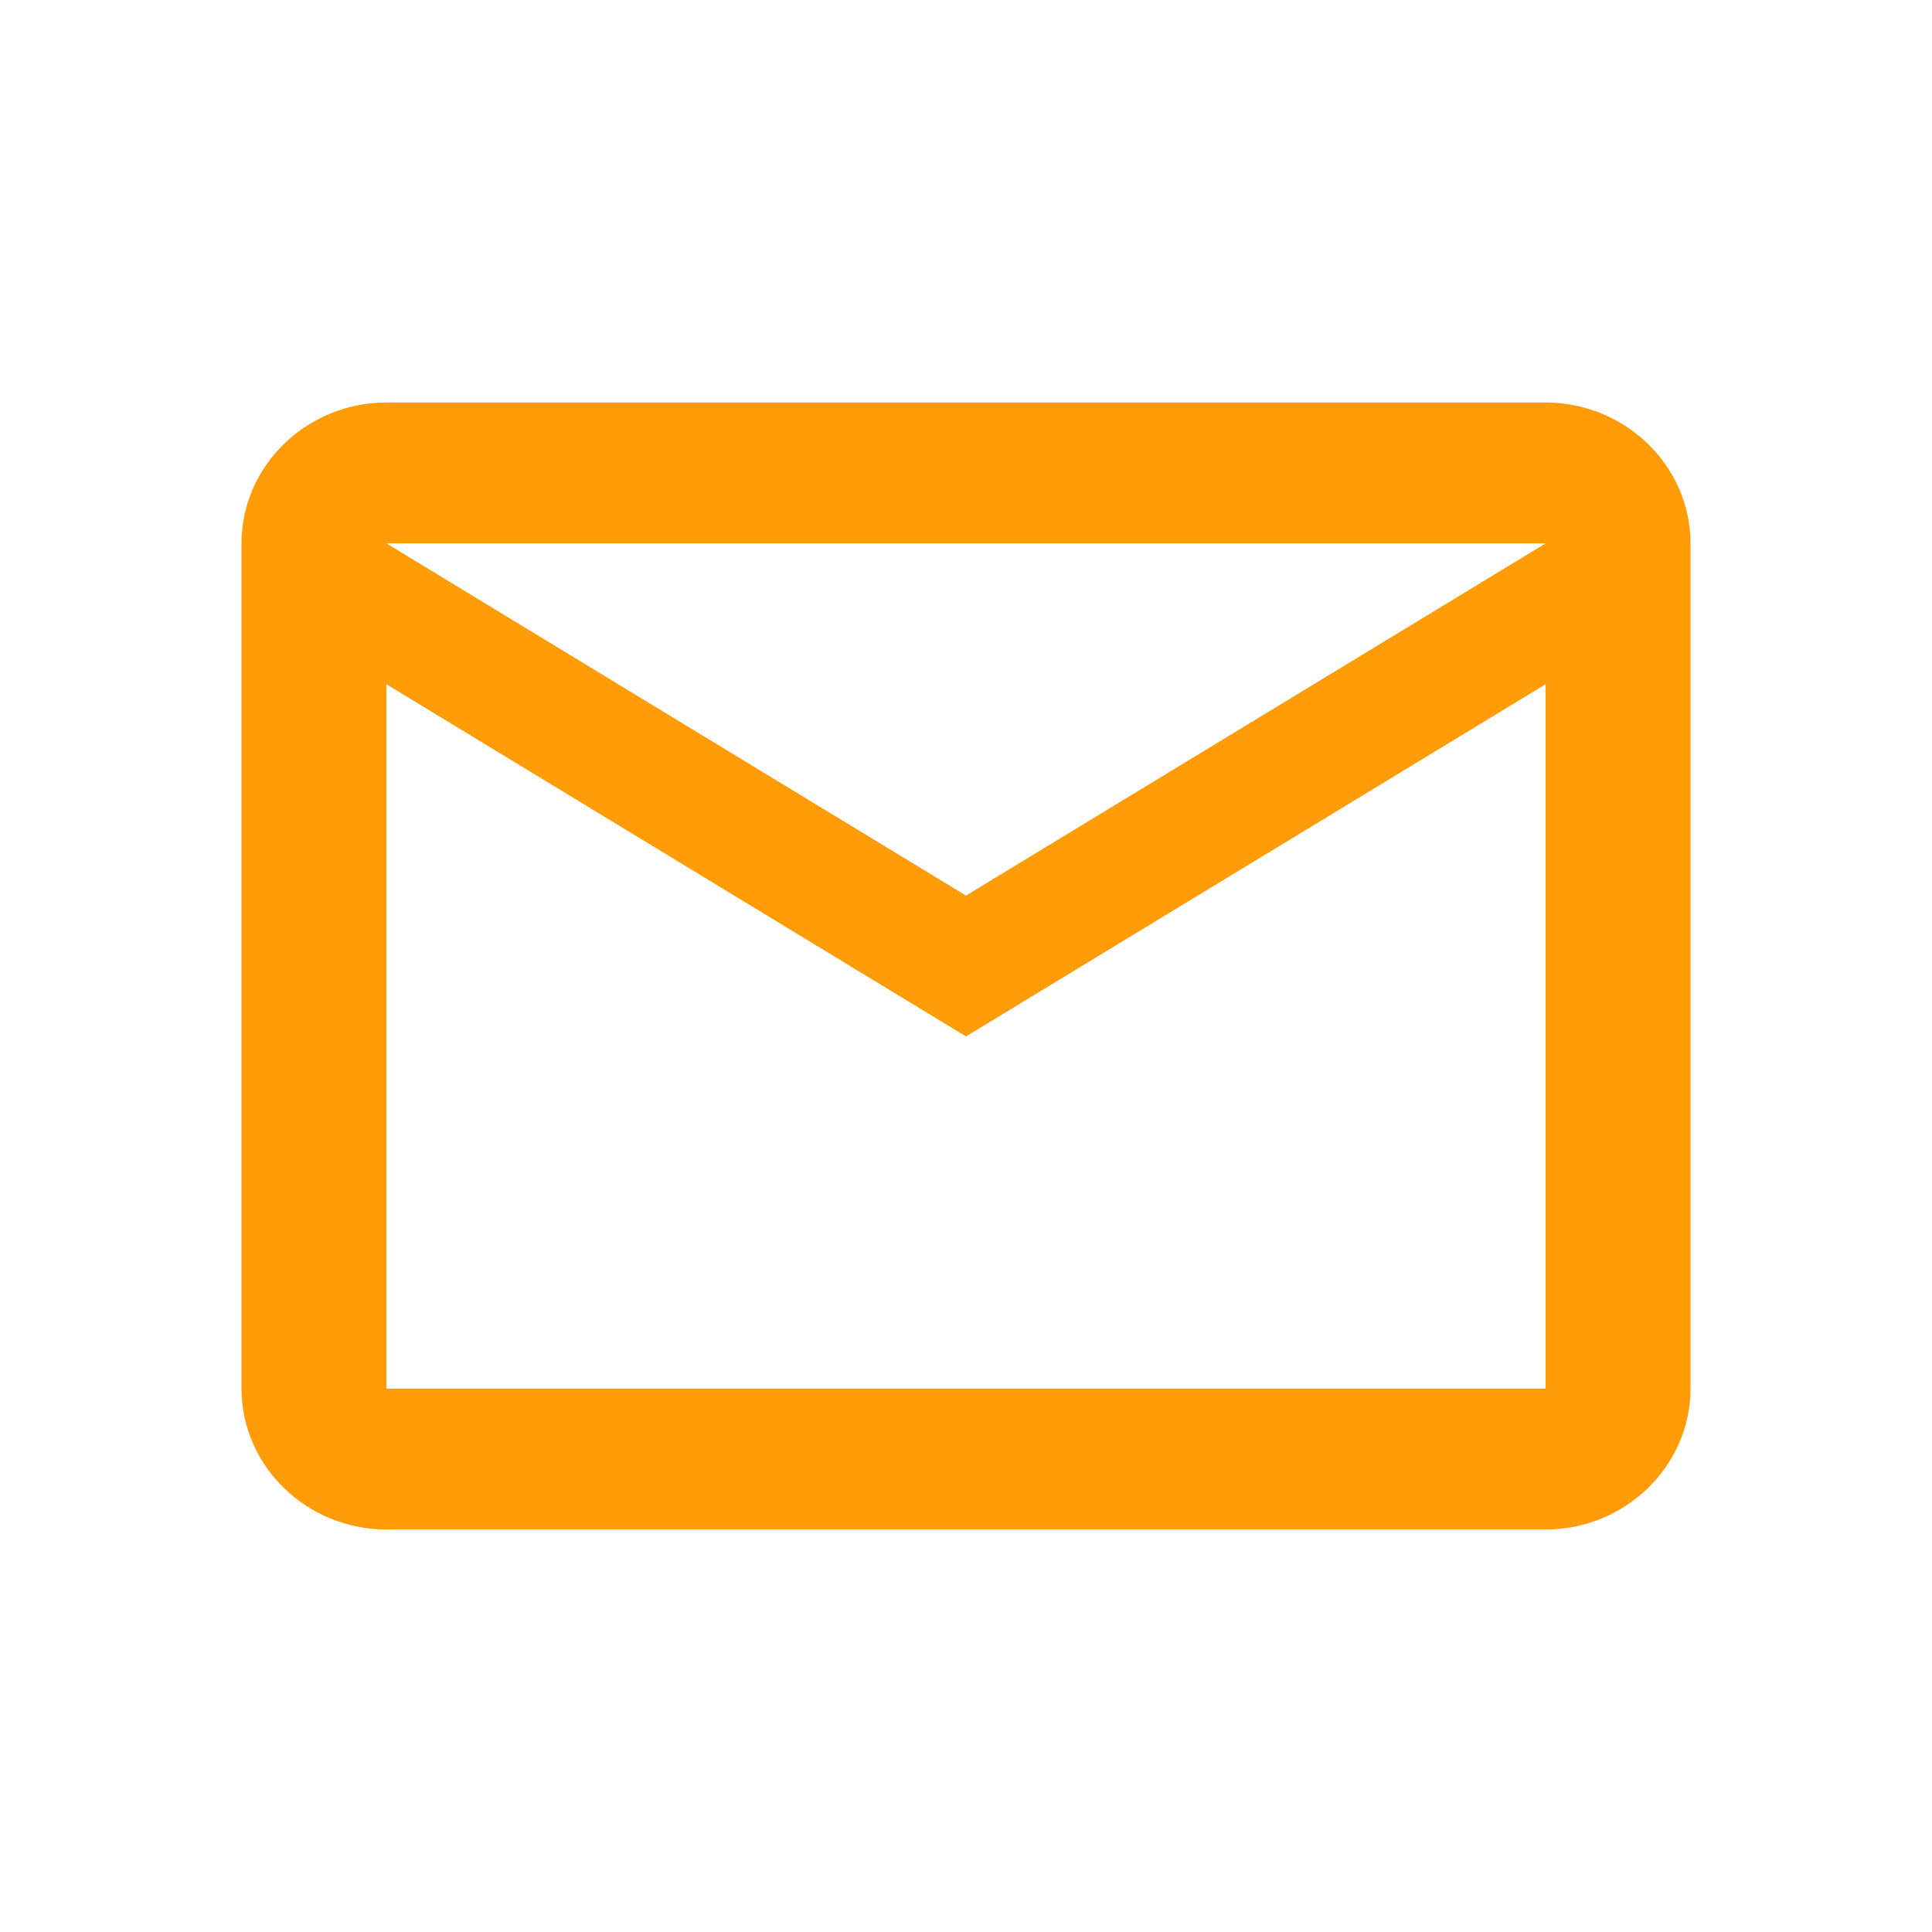 <svg width="24" height="24" viewBox="0 0 24 24" fill="none" xmlns="http://www.w3.org/2000/svg">
<g clip-path="url(#clip0_112_8189)">
<path d="M21 6.75C21 5.787 20.19 5 19.2 5H4.8C3.81 5 3 5.787 3 6.75V17.25C3 18.212 3.81 19 4.8 19H19.2C20.19 19 21 18.212 21 17.25V6.75ZM19.2 6.75L12 11.125L4.8 6.75H19.2ZM19.2 17.25H4.8V8.5L12 12.875L19.2 8.5V17.25Z" fill="#FF9C08"/>
</g>
<defs>
<clipPath id="clip0_112_8189">
<rect width="24" height="24" fill="white"/>
</clipPath>
</defs>
</svg>
